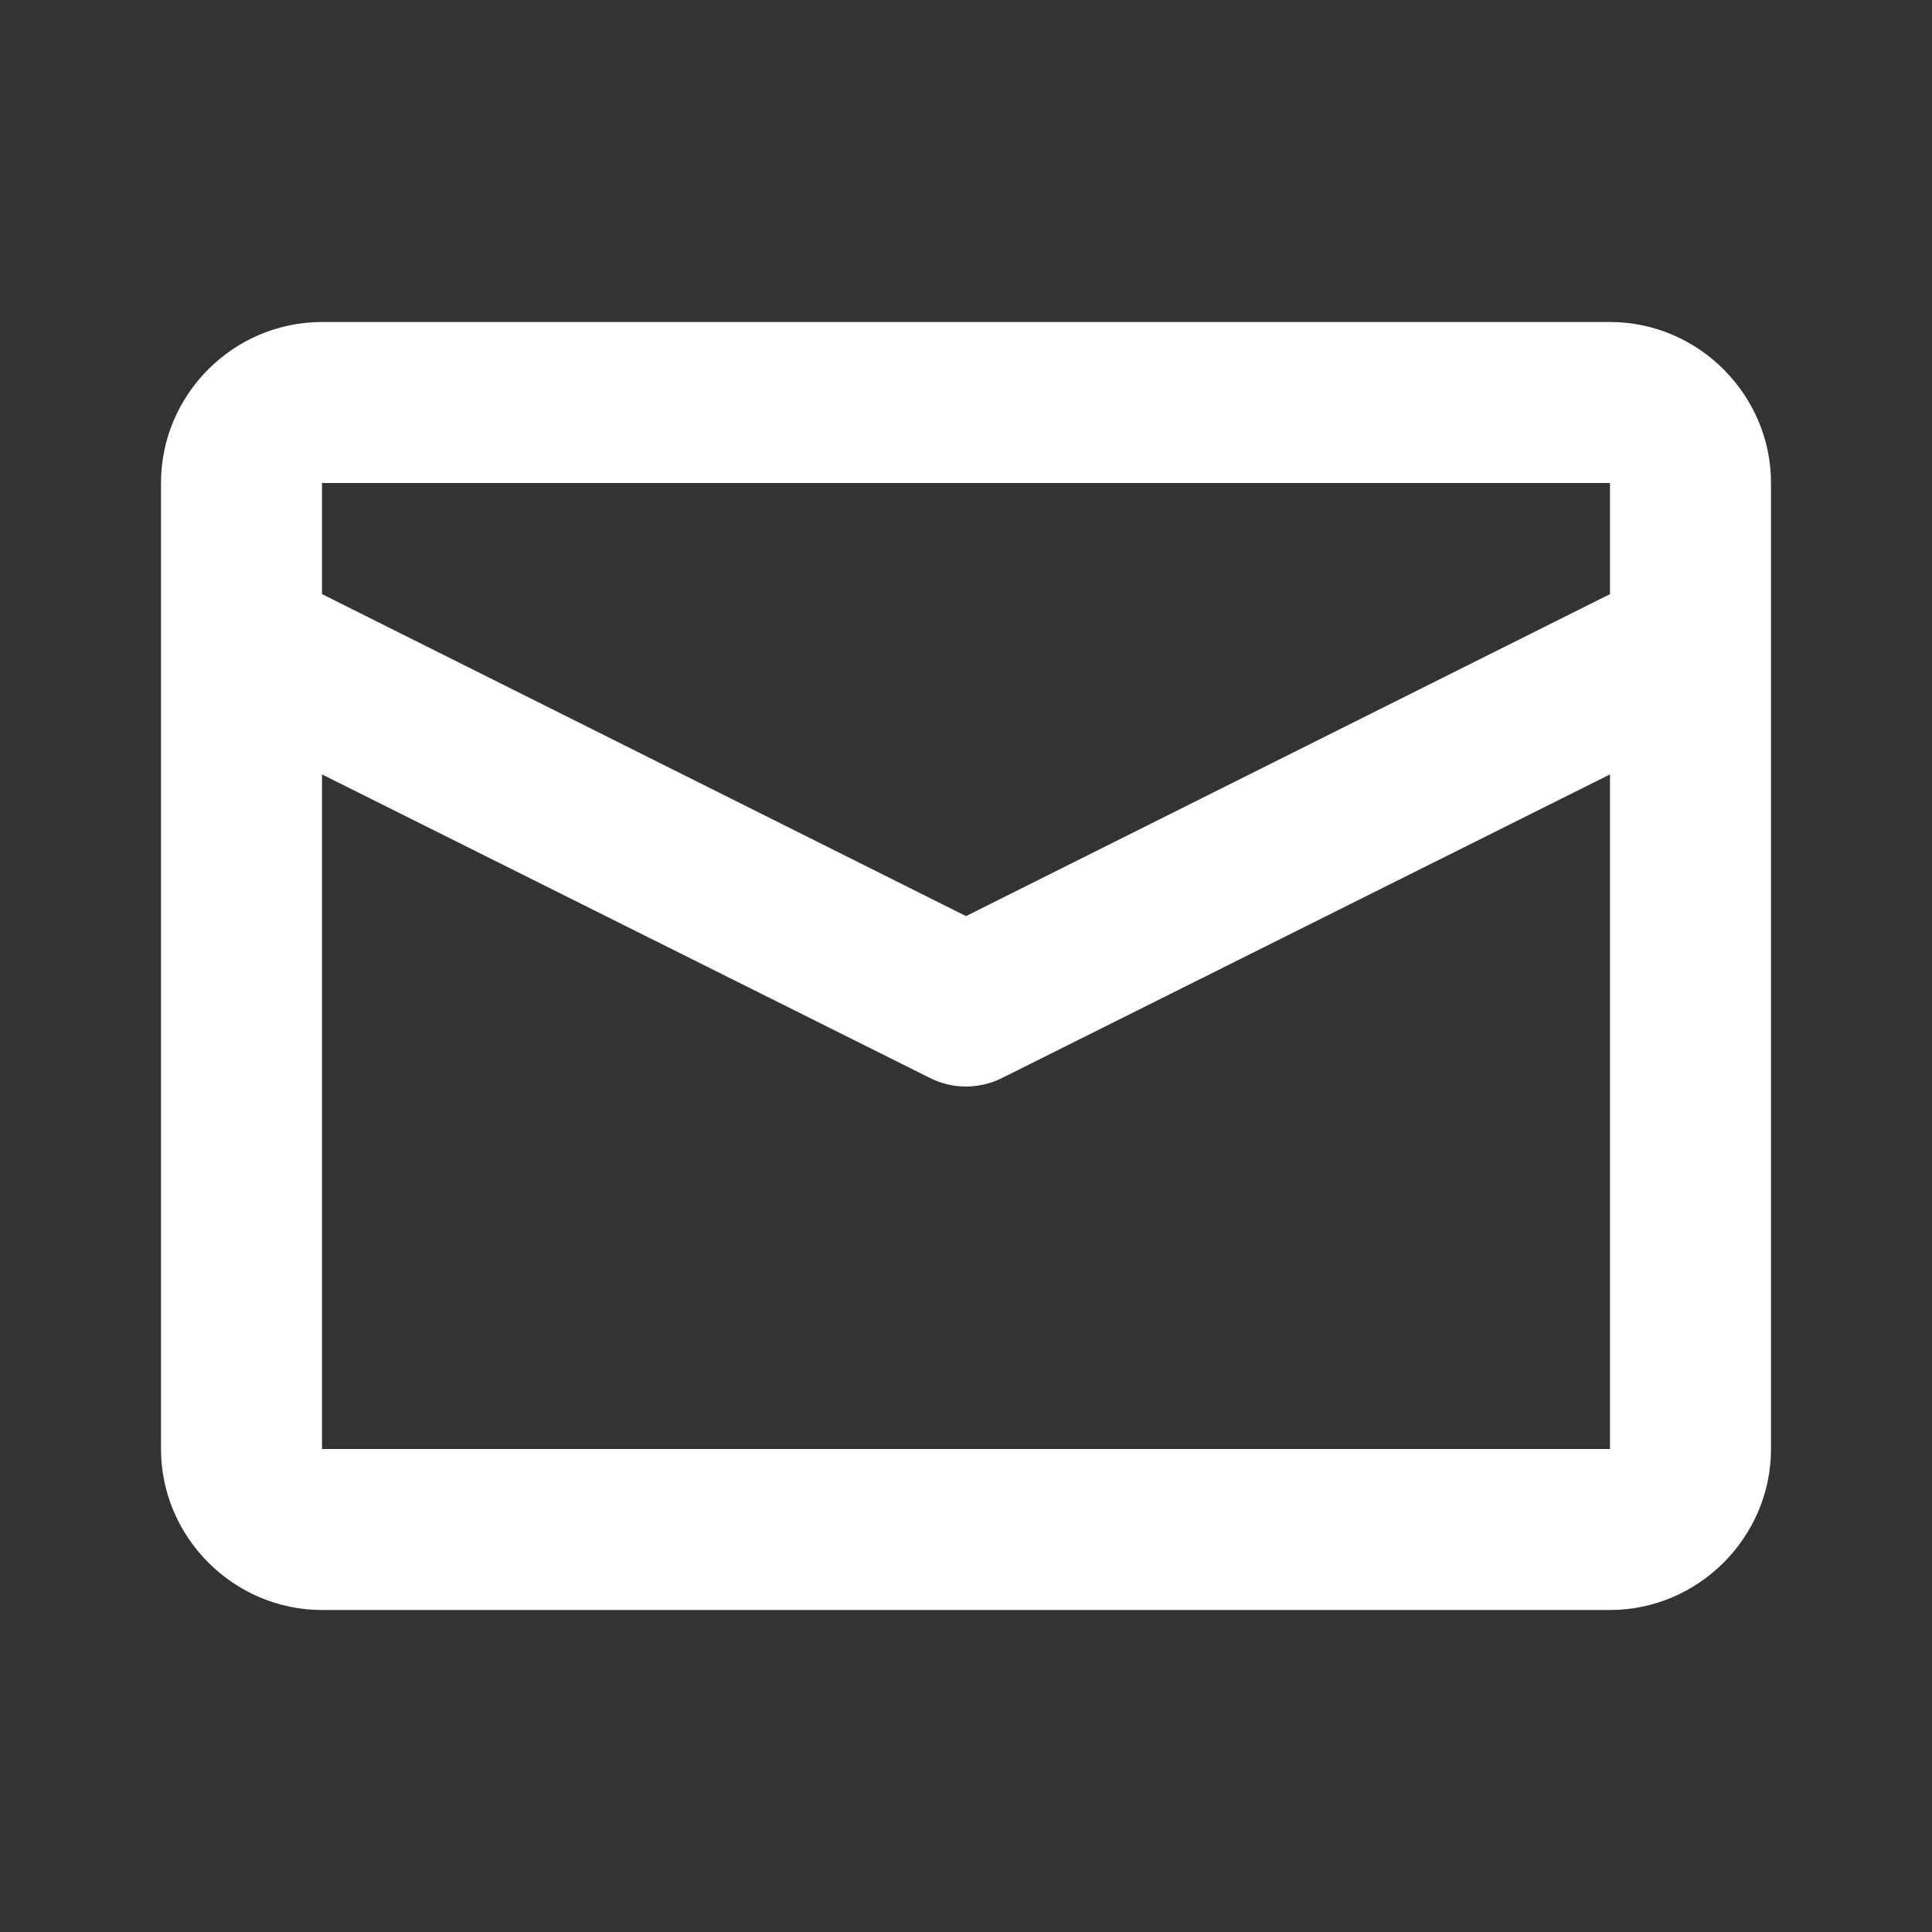 <?xml version="1.0" encoding="UTF-8" standalone="no"?>
<!DOCTYPE svg PUBLIC "-//W3C//DTD SVG 1.1//EN" "http://www.w3.org/Graphics/SVG/1.1/DTD/svg11.dtd">
<svg width="100%" height="100%" viewBox="0 0 24 24" version="1.1" xmlns="http://www.w3.org/2000/svg" xmlns:xlink="http://www.w3.org/1999/xlink" xml:space="preserve" xmlns:serif="http://www.serif.com/" style="fill-rule:evenodd;clip-rule:evenodd;stroke-linejoin:round;stroke-miterlimit:2;">
    <rect x="0" y="0" width="24" height="24" fill="#333333" stroke="none"/>
    <path d="M4,4L20,4C21.097,4 22,4.903 22,6L22,18C22,19.097 21.097,20 20,20L4,20C2.903,20 2,19.097 2,18L2,6C2,4.9 2.9,4 4,4ZM20,7.38L20,6L4,6L4,7.38L12,11.38L20,7.38ZM20,9.62L12.45,13.39C12.167,13.533 11.833,13.533 11.55,13.39L4,9.62L4,18L20,18L20,9.62Z" style="fill:white;fill-rule:nonzero;"/>
</svg>
